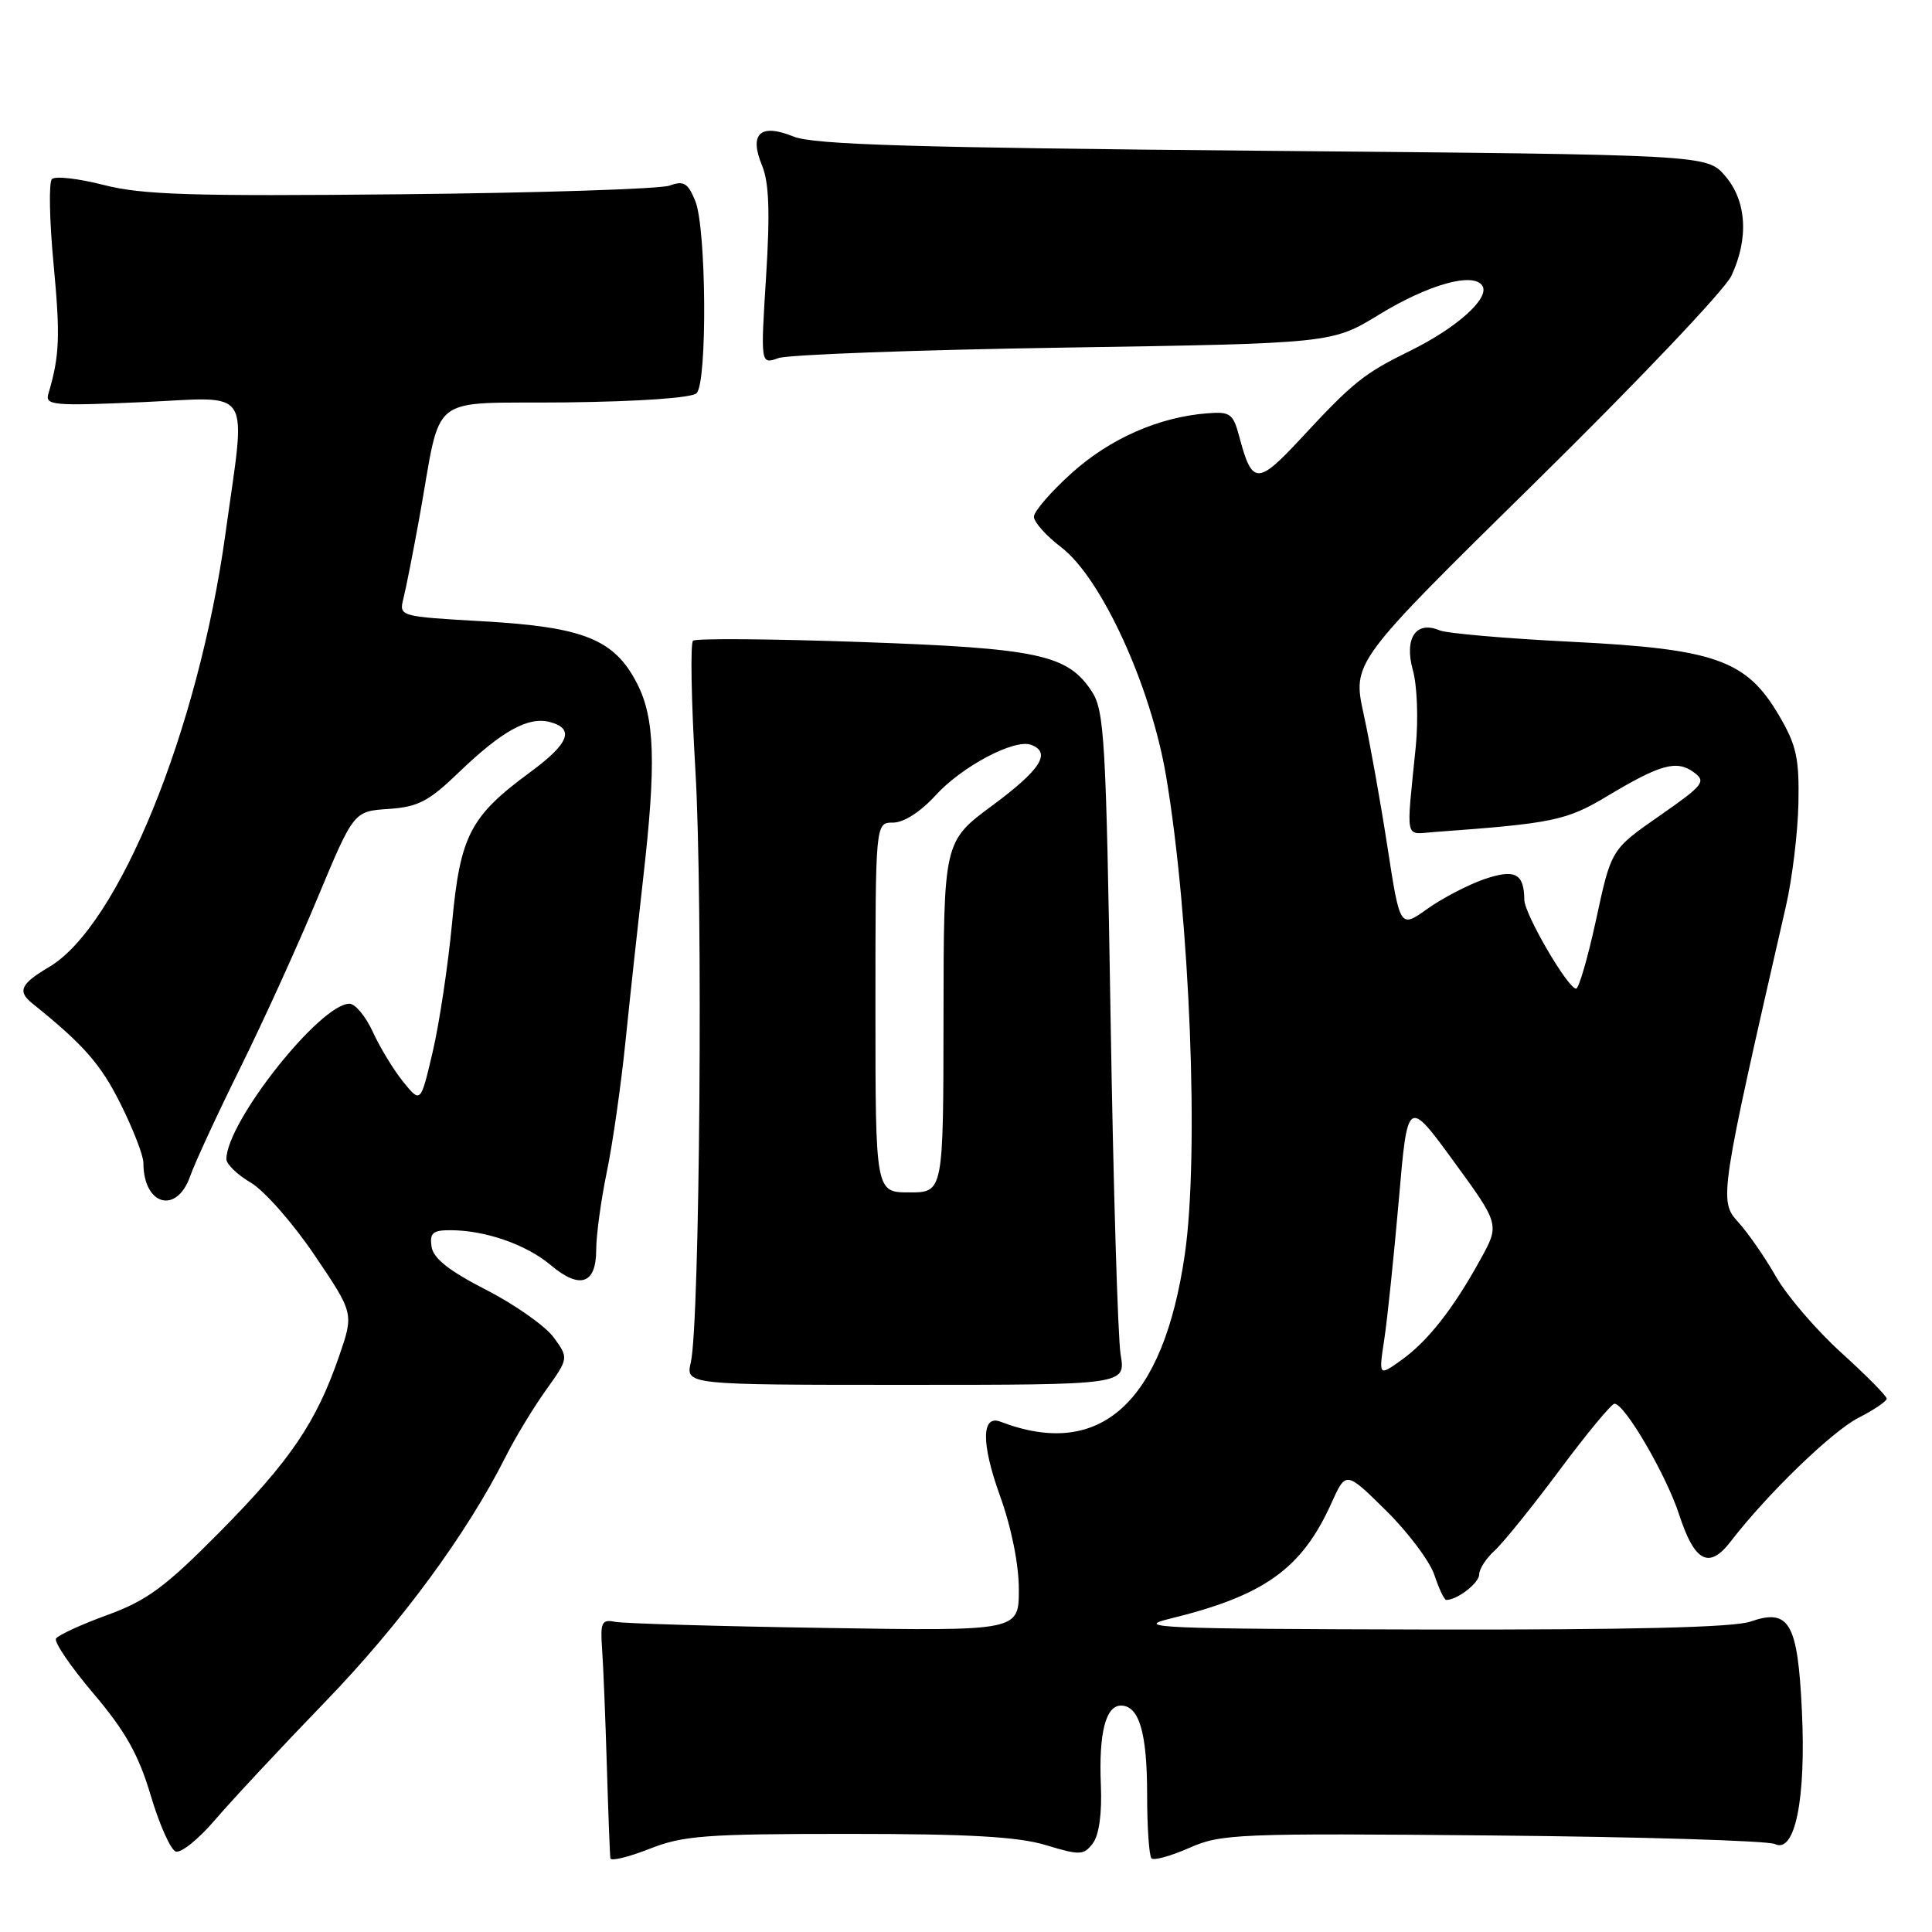 <?xml version="1.0" encoding="UTF-8" standalone="no"?>
<!DOCTYPE svg PUBLIC "-//W3C//DTD SVG 1.1//EN" "http://www.w3.org/Graphics/SVG/1.1/DTD/svg11.dtd" >
<svg xmlns="http://www.w3.org/2000/svg" xmlns:xlink="http://www.w3.org/1999/xlink" version="1.1" viewBox="0 0 256 256">
 <g >
 <path fill="currentColor"
d=" M 112.38 243.00 C 128.38 243.00 134.90 243.37 138.59 244.49 C 143.12 245.86 143.60 245.84 144.81 244.24 C 145.64 243.14 146.03 240.27 145.87 236.50 C 145.58 229.65 146.51 226.00 148.53 226.00 C 150.94 226.00 152.00 229.59 152.00 237.77 C 152.00 242.11 152.26 245.93 152.58 246.24 C 152.89 246.56 155.15 245.93 157.60 244.85 C 161.80 242.99 164.02 242.90 197.77 243.21 C 217.42 243.39 234.26 243.90 235.19 244.35 C 237.85 245.64 239.32 238.39 238.76 226.68 C 238.21 215.01 237.09 213.08 231.94 214.87 C 229.73 215.64 216.12 215.97 189.10 215.92 C 153.81 215.84 150.10 215.69 155.00 214.49 C 167.52 211.44 172.50 207.88 176.42 199.17 C 178.34 194.91 178.34 194.91 183.66 200.16 C 186.59 203.05 189.47 206.90 190.07 208.71 C 190.67 210.52 191.37 212.00 191.64 212.00 C 193.10 212.00 196.00 209.75 196.00 208.62 C 196.00 207.90 196.92 206.48 198.05 205.46 C 199.17 204.44 203.04 199.65 206.65 194.80 C 210.25 189.96 213.53 186.00 213.93 186.00 C 215.28 186.00 220.79 195.44 222.49 200.68 C 224.55 206.99 226.46 207.98 229.32 204.26 C 234.16 197.97 242.75 189.66 246.25 187.87 C 248.31 186.82 250.00 185.67 250.00 185.33 C 250.00 184.98 247.29 182.24 243.99 179.25 C 240.68 176.25 236.78 171.71 235.32 169.15 C 233.86 166.59 231.60 163.33 230.30 161.91 C 227.75 159.13 227.87 158.38 236.66 120.00 C 237.48 116.42 238.22 110.33 238.30 106.46 C 238.42 100.46 238.04 98.74 235.73 94.81 C 231.42 87.45 227.30 85.99 208.25 85.04 C 199.59 84.61 191.71 83.93 190.74 83.52 C 187.62 82.21 186.04 84.57 187.21 88.80 C 187.79 90.86 187.95 95.38 187.59 99.00 C 186.32 111.64 186.08 110.53 190.00 110.25 C 205.80 109.10 207.56 108.74 213.00 105.47 C 220.01 101.27 222.17 100.67 224.43 102.33 C 226.12 103.56 225.75 104.02 219.88 108.11 C 213.50 112.55 213.50 112.55 211.51 121.77 C 210.41 126.85 209.21 131.00 208.84 131.00 C 207.76 131.00 202.00 121.13 201.98 119.23 C 201.95 115.72 200.74 115.10 196.63 116.51 C 194.51 117.25 191.14 119.00 189.14 120.42 C 185.51 123.01 185.51 123.01 183.85 112.25 C 182.94 106.34 181.52 98.40 180.69 94.62 C 179.19 87.74 179.19 87.74 203.49 63.85 C 216.86 50.71 228.51 38.44 229.40 36.58 C 231.75 31.62 231.45 26.63 228.59 23.31 C 226.17 20.50 226.17 20.50 167.34 19.98 C 121.14 19.57 107.79 19.17 105.17 18.10 C 100.74 16.30 99.22 17.70 100.98 21.94 C 101.90 24.18 102.05 28.09 101.51 36.64 C 100.78 48.29 100.78 48.29 103.14 47.45 C 104.44 46.99 121.47 46.36 141.00 46.06 C 176.50 45.50 176.50 45.50 182.73 41.69 C 189.30 37.67 195.27 36.01 196.43 37.88 C 197.42 39.50 193.08 43.41 186.90 46.46 C 180.65 49.54 179.34 50.59 172.29 58.19 C 166.66 64.25 165.91 64.23 164.25 58.00 C 163.40 54.78 163.05 54.52 159.91 54.77 C 153.52 55.28 147.08 58.12 142.03 62.66 C 139.26 65.15 137.00 67.77 137.00 68.47 C 137.00 69.18 138.62 71.00 140.61 72.51 C 145.94 76.58 152.48 90.85 154.51 102.82 C 157.67 121.52 158.91 152.96 157.00 166.17 C 154.15 185.88 145.80 193.46 132.56 188.38 C 130.04 187.42 130.01 191.29 132.49 198.16 C 134.02 202.41 135.00 207.26 135.00 210.62 C 135.00 216.12 135.00 216.12 109.25 215.71 C 95.09 215.49 82.60 215.12 81.50 214.90 C 79.73 214.55 79.53 214.96 79.78 218.50 C 79.94 220.70 80.22 227.68 80.41 234.00 C 80.60 240.32 80.81 245.83 80.88 246.24 C 80.94 246.64 83.27 246.08 86.04 244.99 C 90.50 243.22 93.48 243.00 112.38 243.00 Z  M 43.09 225.50 C 53.11 215.14 61.87 203.23 67.01 193.00 C 68.25 190.53 70.64 186.58 72.32 184.23 C 75.36 179.96 75.36 179.96 73.38 177.23 C 72.29 175.73 68.27 172.89 64.45 170.93 C 59.48 168.38 57.41 166.74 57.18 165.18 C 56.92 163.38 57.35 163.00 59.68 163.01 C 64.30 163.01 69.74 164.91 72.98 167.64 C 76.84 170.89 79.00 170.16 79.00 165.60 C 79.00 163.69 79.63 159.06 80.40 155.32 C 81.18 151.57 82.29 143.78 82.88 138.00 C 83.47 132.22 84.52 122.55 85.21 116.50 C 86.97 101.11 86.78 95.13 84.38 90.50 C 81.38 84.71 77.34 83.09 64.09 82.33 C 52.87 81.69 52.86 81.68 53.46 79.29 C 53.79 77.98 54.73 73.21 55.55 68.70 C 58.63 51.68 56.31 53.52 74.92 53.32 C 84.72 53.21 91.68 52.72 92.30 52.10 C 93.74 50.66 93.60 30.22 92.13 26.64 C 91.15 24.24 90.60 23.91 88.73 24.59 C 87.50 25.04 71.50 25.56 53.17 25.74 C 25.43 26.02 18.83 25.82 13.75 24.51 C 10.39 23.65 7.30 23.30 6.88 23.73 C 6.45 24.15 6.55 29.22 7.10 35.00 C 8.00 44.58 7.90 47.15 6.41 52.18 C 5.95 53.71 7.05 53.81 19.01 53.28 C 33.72 52.62 32.62 50.85 29.86 70.81 C 26.27 96.76 15.70 122.71 6.51 128.13 C 2.75 130.35 2.28 131.34 4.25 132.93 C 11.07 138.41 13.33 140.98 15.95 146.22 C 17.63 149.58 19.00 153.11 19.00 154.08 C 19.00 159.73 23.42 160.97 25.21 155.82 C 25.82 154.08 28.79 147.66 31.80 141.57 C 34.82 135.48 39.44 125.33 42.07 119.00 C 46.87 107.50 46.87 107.50 51.47 107.19 C 55.38 106.93 56.80 106.20 60.79 102.35 C 66.50 96.86 69.99 94.92 72.85 95.67 C 76.19 96.55 75.42 98.52 70.25 102.32 C 62.29 108.17 60.98 110.71 59.90 122.31 C 59.37 127.92 58.22 135.58 57.34 139.35 C 55.74 146.20 55.74 146.20 53.43 143.35 C 52.16 141.78 50.35 138.81 49.41 136.75 C 48.47 134.69 47.07 133.00 46.31 133.00 C 42.42 133.00 30.00 148.69 30.00 153.60 C 30.00 154.26 31.46 155.67 33.25 156.72 C 35.04 157.78 38.84 162.10 41.69 166.33 C 46.89 174.02 46.89 174.02 44.94 179.68 C 41.91 188.47 38.48 193.53 29.13 202.98 C 21.87 210.32 19.48 212.08 14.21 214.00 C 10.76 215.26 7.71 216.66 7.42 217.12 C 7.14 217.58 9.38 220.86 12.40 224.42 C 16.62 229.40 18.36 232.50 19.96 237.87 C 21.10 241.71 22.59 245.06 23.27 245.33 C 23.95 245.60 26.29 243.72 28.48 241.16 C 30.67 238.60 37.24 231.55 43.09 225.50 Z  M 148.49 179.50 C 148.12 177.30 147.52 157.25 147.16 134.95 C 146.56 98.03 146.34 94.16 144.67 91.62 C 141.46 86.73 137.62 85.90 114.08 85.07 C 102.21 84.65 92.20 84.57 91.83 84.90 C 91.46 85.23 91.60 92.92 92.14 102.00 C 93.17 119.22 92.73 175.29 91.54 180.50 C 90.85 183.50 90.85 183.50 120.00 183.50 C 149.16 183.50 149.16 183.50 148.49 179.50 Z  M 183.43 177.43 C 183.84 174.72 184.70 166.43 185.35 159.01 C 186.51 145.52 186.51 145.52 192.62 153.88 C 198.72 162.25 198.72 162.25 196.17 166.87 C 192.57 173.42 189.18 177.73 185.69 180.22 C 182.68 182.37 182.68 182.37 183.43 177.43 Z  M 116.00 133.50 C 116.00 109.00 116.00 109.00 118.34 109.00 C 119.75 109.00 121.98 107.57 123.96 105.40 C 127.47 101.54 134.45 97.85 136.65 98.70 C 139.34 99.73 137.87 102.01 131.52 106.71 C 125.04 111.50 125.04 111.50 125.02 134.75 C 125.00 158.00 125.00 158.00 120.50 158.00 C 116.00 158.00 116.00 158.00 116.00 133.50 Z "/>
</g>
</svg>